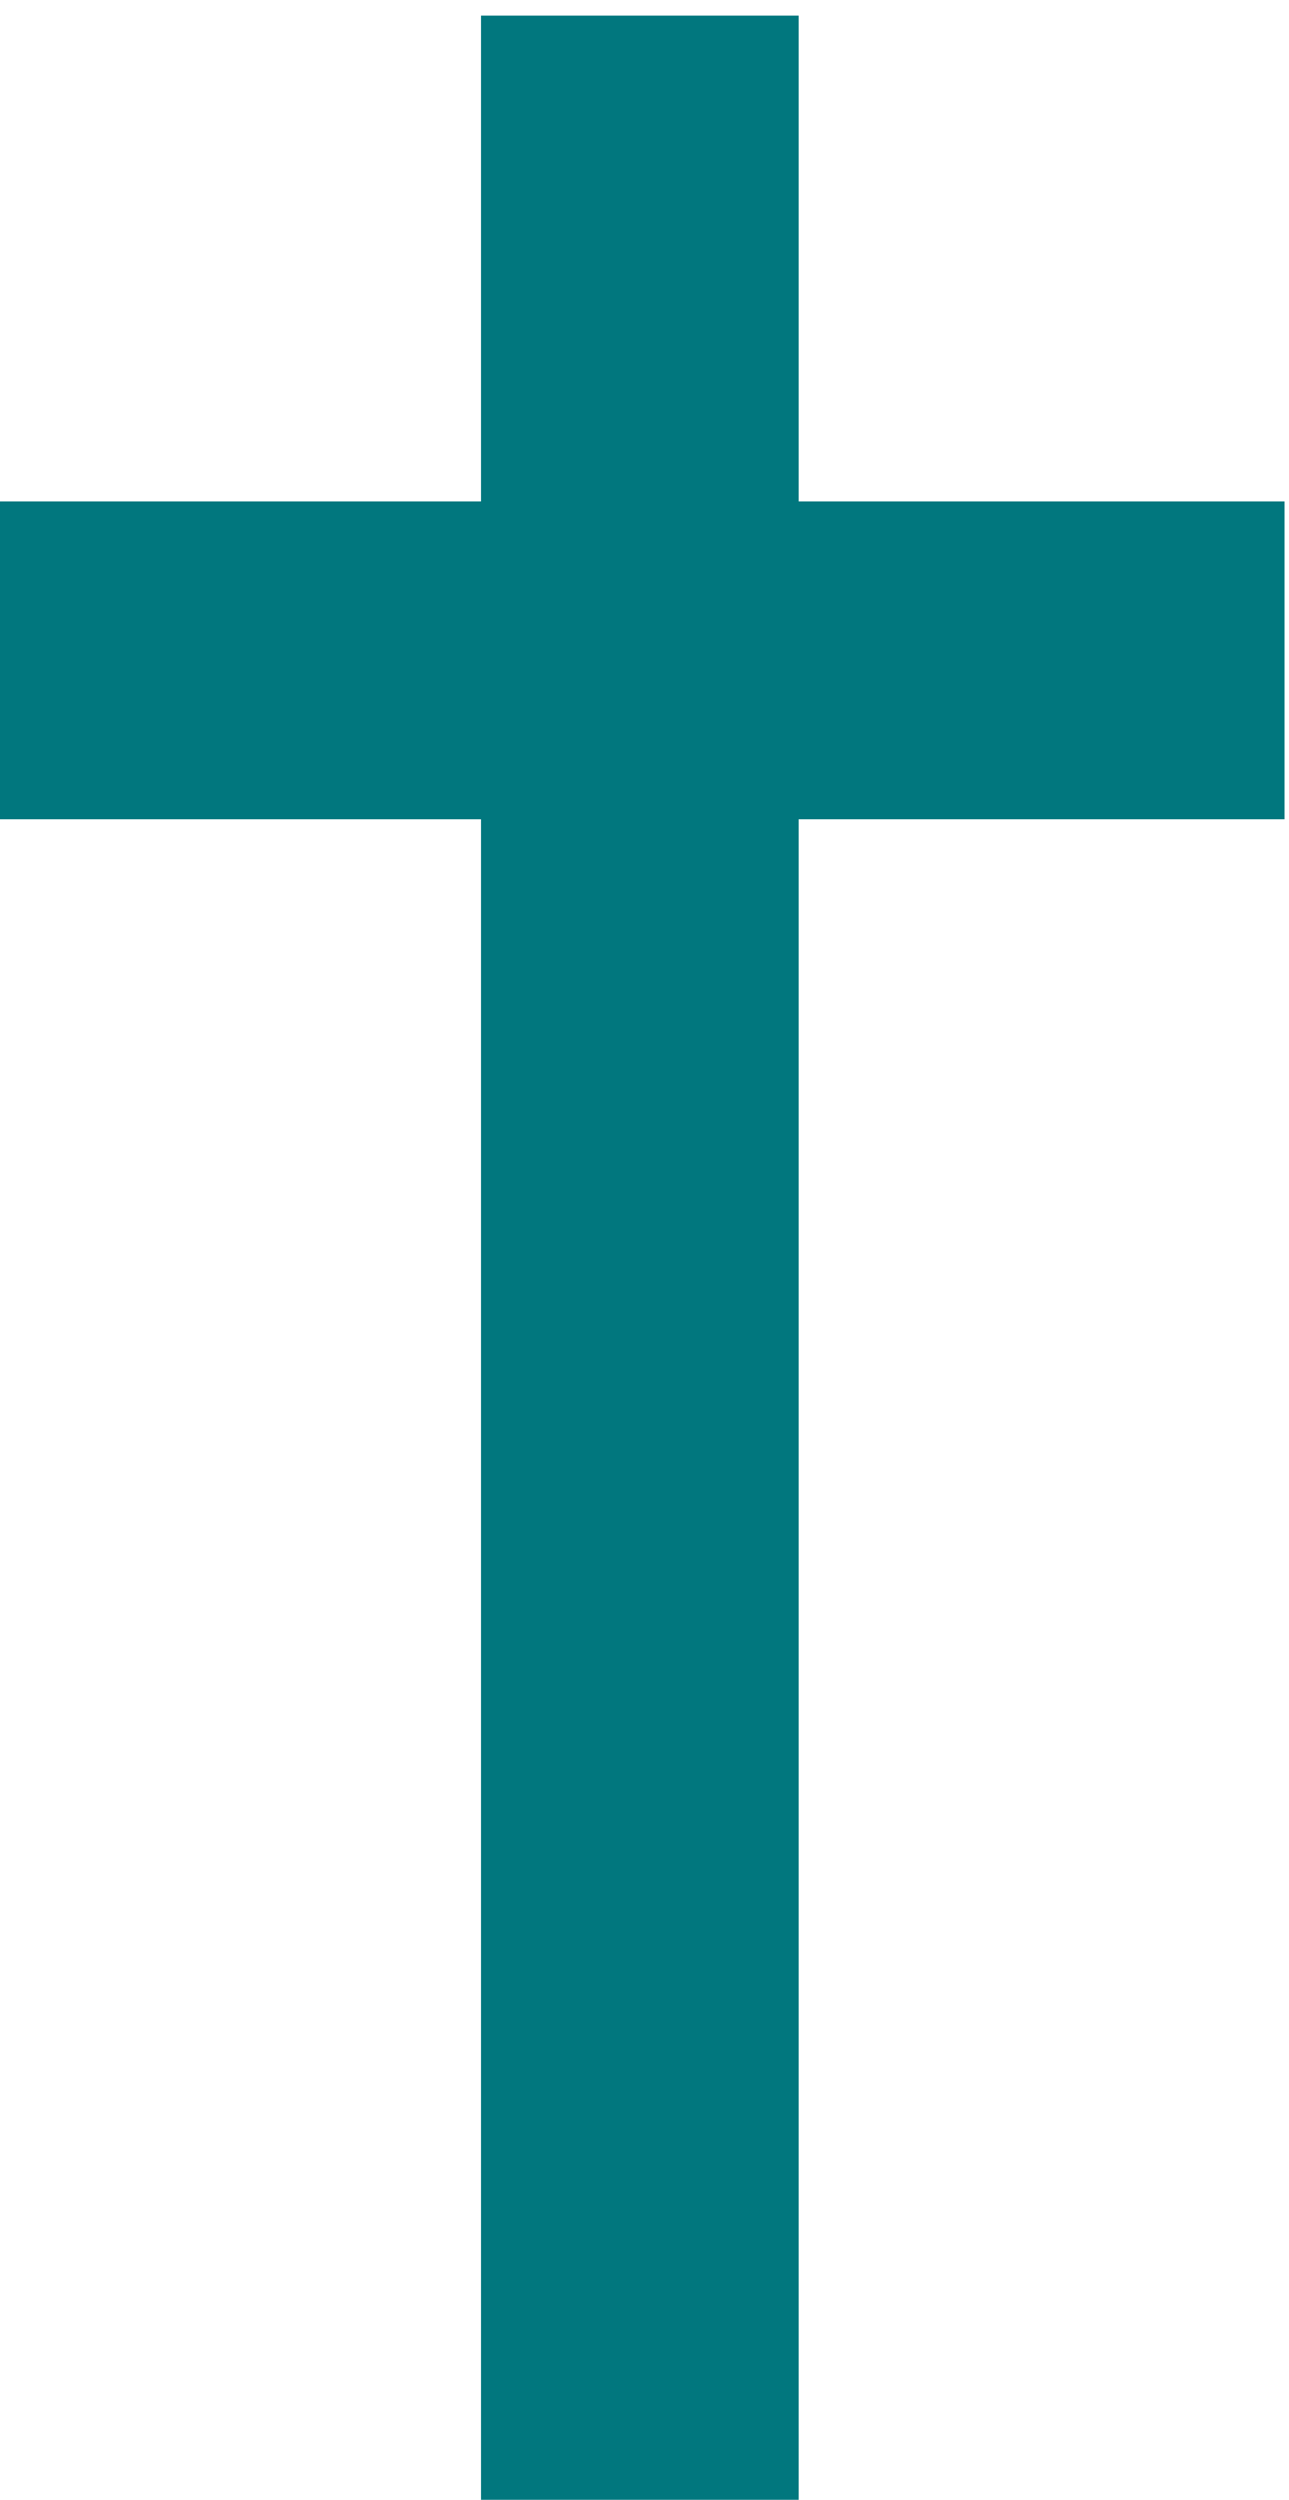 <?xml version="1.0" encoding="UTF-8"?>
<!DOCTYPE svg PUBLIC "-//W3C//DTD SVG 1.1//EN" "http://www.w3.org/Graphics/SVG/1.1/DTD/svg11.dtd">
<!-- Creator: CorelDRAW 2020 (64-Bit) -->
<svg xmlns="http://www.w3.org/2000/svg" xml:space="preserve" width="6.558mm" height="12.711mm" version="1.1" style="shape-rendering:geometricPrecision; text-rendering:geometricPrecision; image-rendering:optimizeQuality; fill-rule:evenodd; clip-rule:evenodd"
viewBox="0 0 655.82 1271.1"
 xmlns:xlink="http://www.w3.org/1999/xlink"
 xmlns:xodm="http://www.corel.com/coreldraw/odm/2003">
 <defs>
  <style type="text/css">
   <![CDATA[
    .fil0 {fill:#01777E;fill-rule:nonzero}
   ]]>
  </style>
 </defs>
 <g id="Capa_x0020_1">
  <g id="_2829983634176">
   <g id="Capa_2" data-name="Capa 2">
    <g id="OBJECTS">
     <polygon class="fil0" points="653.55,254.96 406.34,254.96 406.34,7.92 244.73,7.92 244.73,254.96 -2.31,254.96 -2.31,416.57 244.73,416.57 244.73,1279.02 406.34,1279.02 406.34,416.57 653.55,416.57 "/>
    </g>
   </g>
  </g>
 </g>
</svg>
